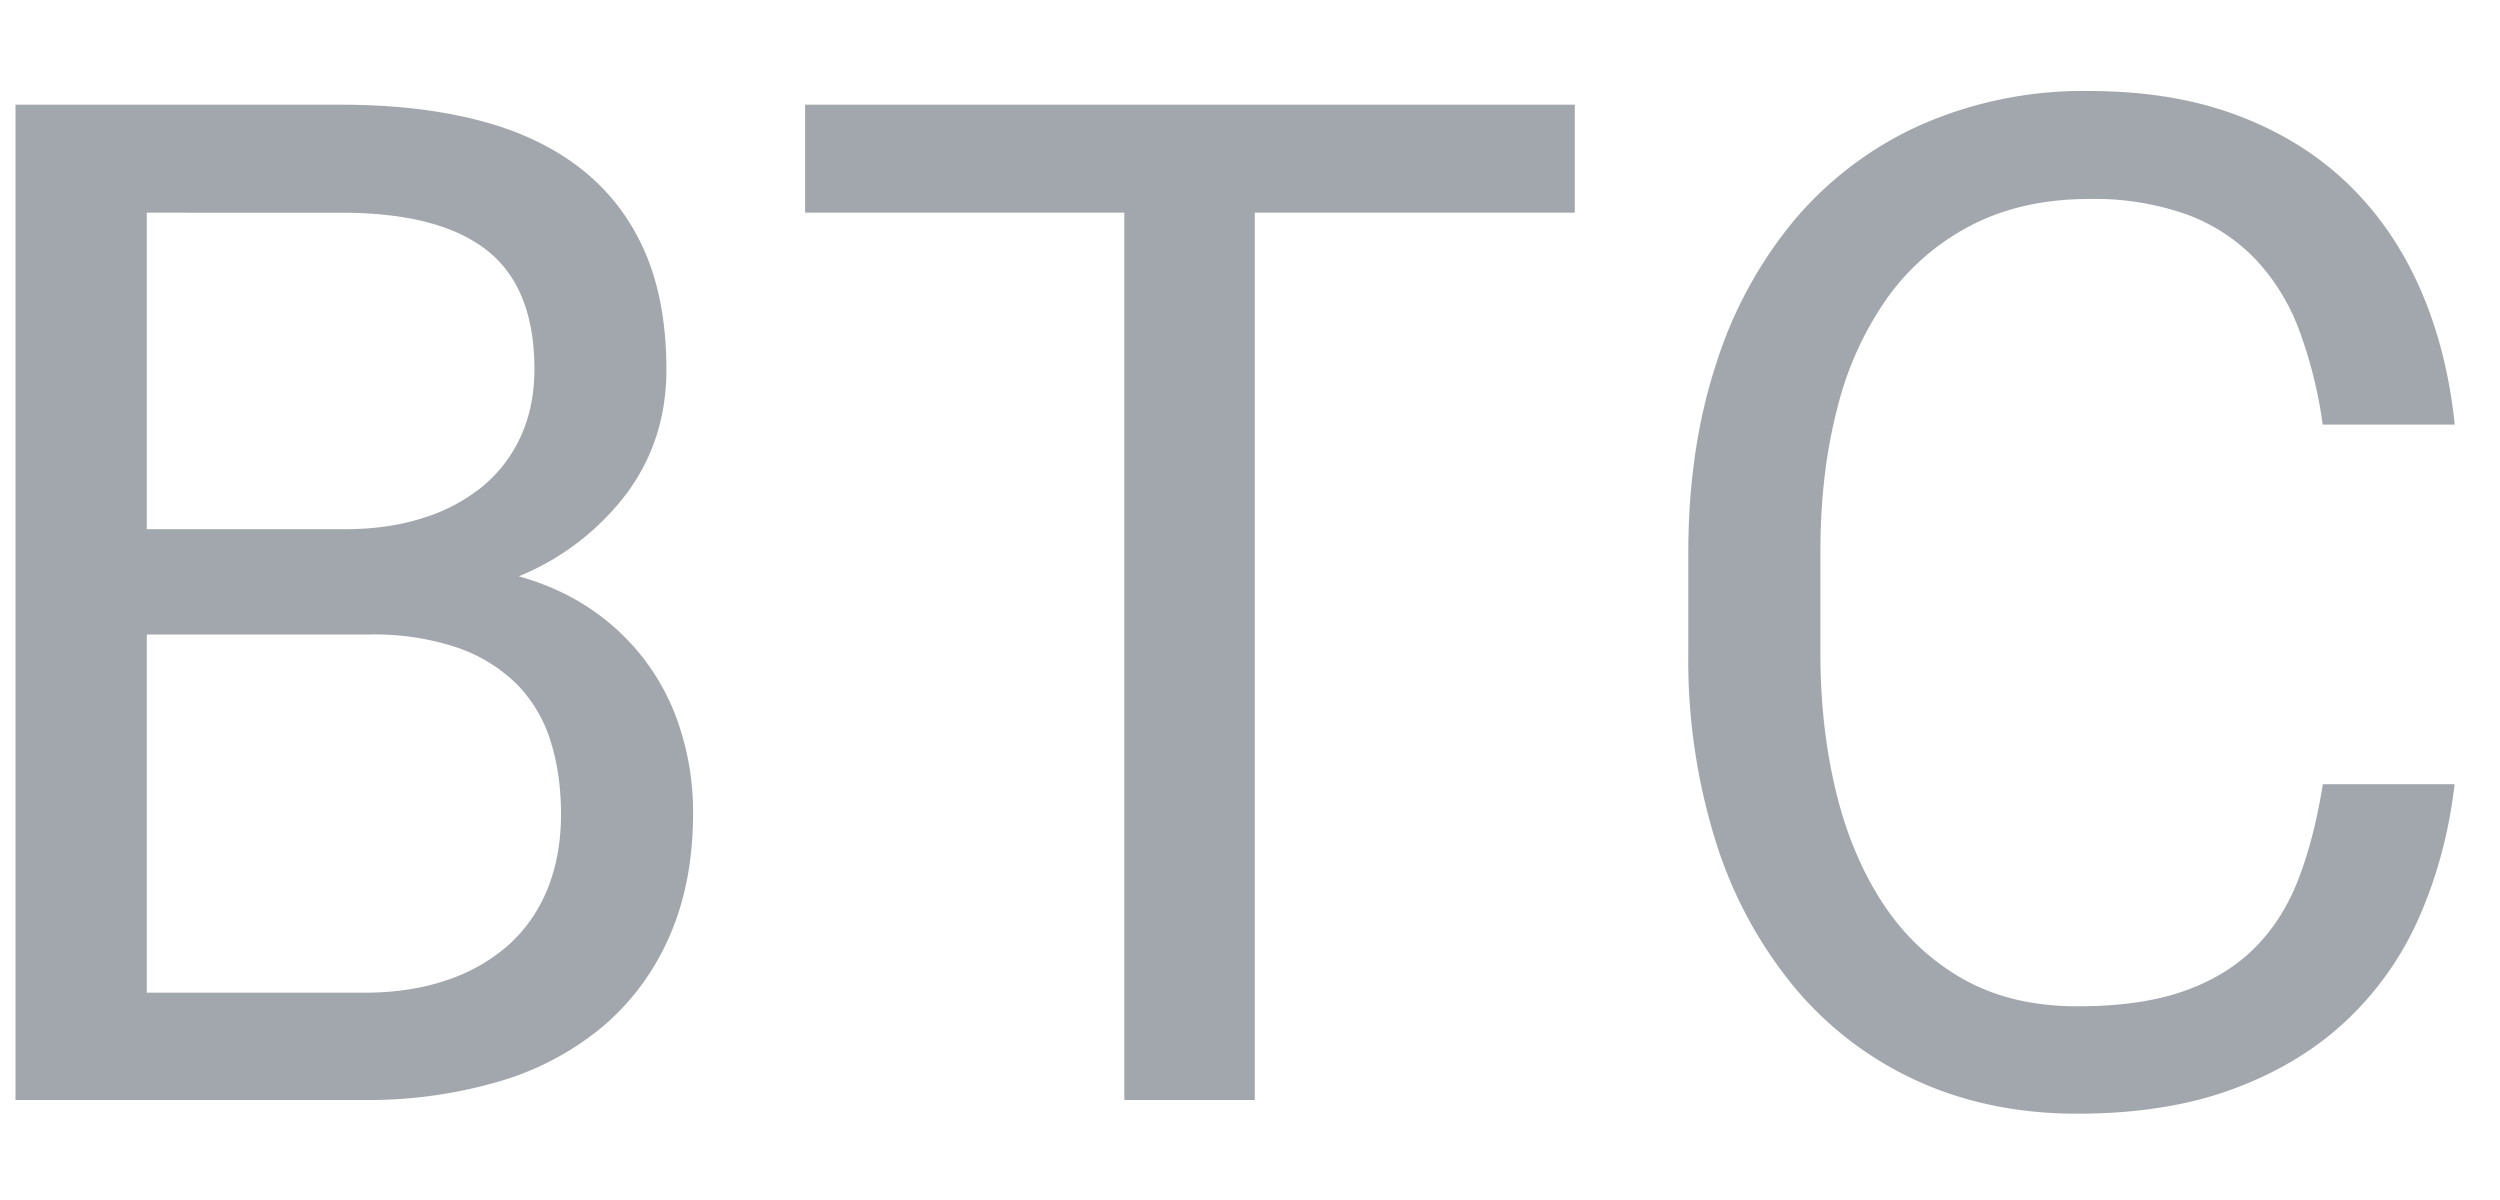 <svg xmlns="http://www.w3.org/2000/svg" width="25" height="12" viewBox="0 0 25 12"><path fill="#474E5D" fill-rule="nonzero" d="M.155 11V1.047H3.41c.51 0 .966.051 1.367.154.401.102.742.262 1.022.478.28.217.495.491.643.824.148.333.222.731.222 1.196 0 .465-.132.876-.396 1.234a2.57 2.57 0 0 1-1.08.83c.278.078.525.192.741.342a2.254 2.254 0 0 1 .885 1.224c.078.255.117.522.117.8 0 .465-.079.876-.236 1.234-.157.358-.38.658-.667.902a2.87 2.87 0 0 1-1.039.55A4.652 4.652 0 0 1 3.635 11H.155zm1.313-4.655v3.582h2.167c.314 0 .593-.042.837-.127a1.77 1.77 0 0 0 .619-.355c.168-.153.297-.34.386-.56.089-.222.133-.469.133-.742 0-.274-.036-.522-.109-.746a1.387 1.387 0 0 0-.345-.567 1.578 1.578 0 0 0-.598-.359 2.62 2.62 0 0 0-.862-.126H1.468zm0-1.053H3.45c.283 0 .54-.036.773-.11a1.76 1.76 0 0 0 .598-.314c.166-.137.295-.304.386-.502.091-.199.137-.423.137-.674 0-.546-.16-.944-.479-1.192-.319-.249-.804-.373-1.456-.373H1.468v3.165zm14.28-3.165h-3.2V11h-1.305V2.127H8.051v-1.08h7.697v1.08zm8.798 5.715c-.055.47-.17.906-.345 1.309a3.164 3.164 0 0 1-.728 1.046c-.31.294-.688.524-1.135.69-.447.167-.969.25-1.566.25-.587 0-1.12-.11-1.6-.328a3.472 3.472 0 0 1-1.226-.934 4.3 4.3 0 0 1-.786-1.452 6.079 6.079 0 0 1-.277-1.894v-.998c0-.697.093-1.33.28-1.897a4.242 4.242 0 0 1 .8-1.456 3.55 3.55 0 0 1 1.261-.936A4.036 4.036 0 0 1 20.89.91c.56 0 1.057.082 1.49.246.433.164.8.393 1.104.687.303.294.543.645.721 1.053.178.408.292.858.342 1.35h-1.32a4.468 4.468 0 0 0-.232-.936 2.107 2.107 0 0 0-.434-.711 1.824 1.824 0 0 0-.687-.452 2.753 2.753 0 0 0-.984-.157c-.442 0-.83.086-1.166.257a2.36 2.36 0 0 0-.84.717 3.26 3.26 0 0 0-.51 1.115c-.114.435-.17.914-.17 1.439v1.011c0 .488.05.946.153 1.374.102.429.259.804.468 1.125.21.321.476.574.8.759.324.184.706.276 1.148.276.42 0 .773-.05 1.06-.15.287-.1.525-.245.714-.434.19-.19.336-.422.441-.697.105-.276.185-.59.24-.94h1.319z" opacity=".5"/></svg>
